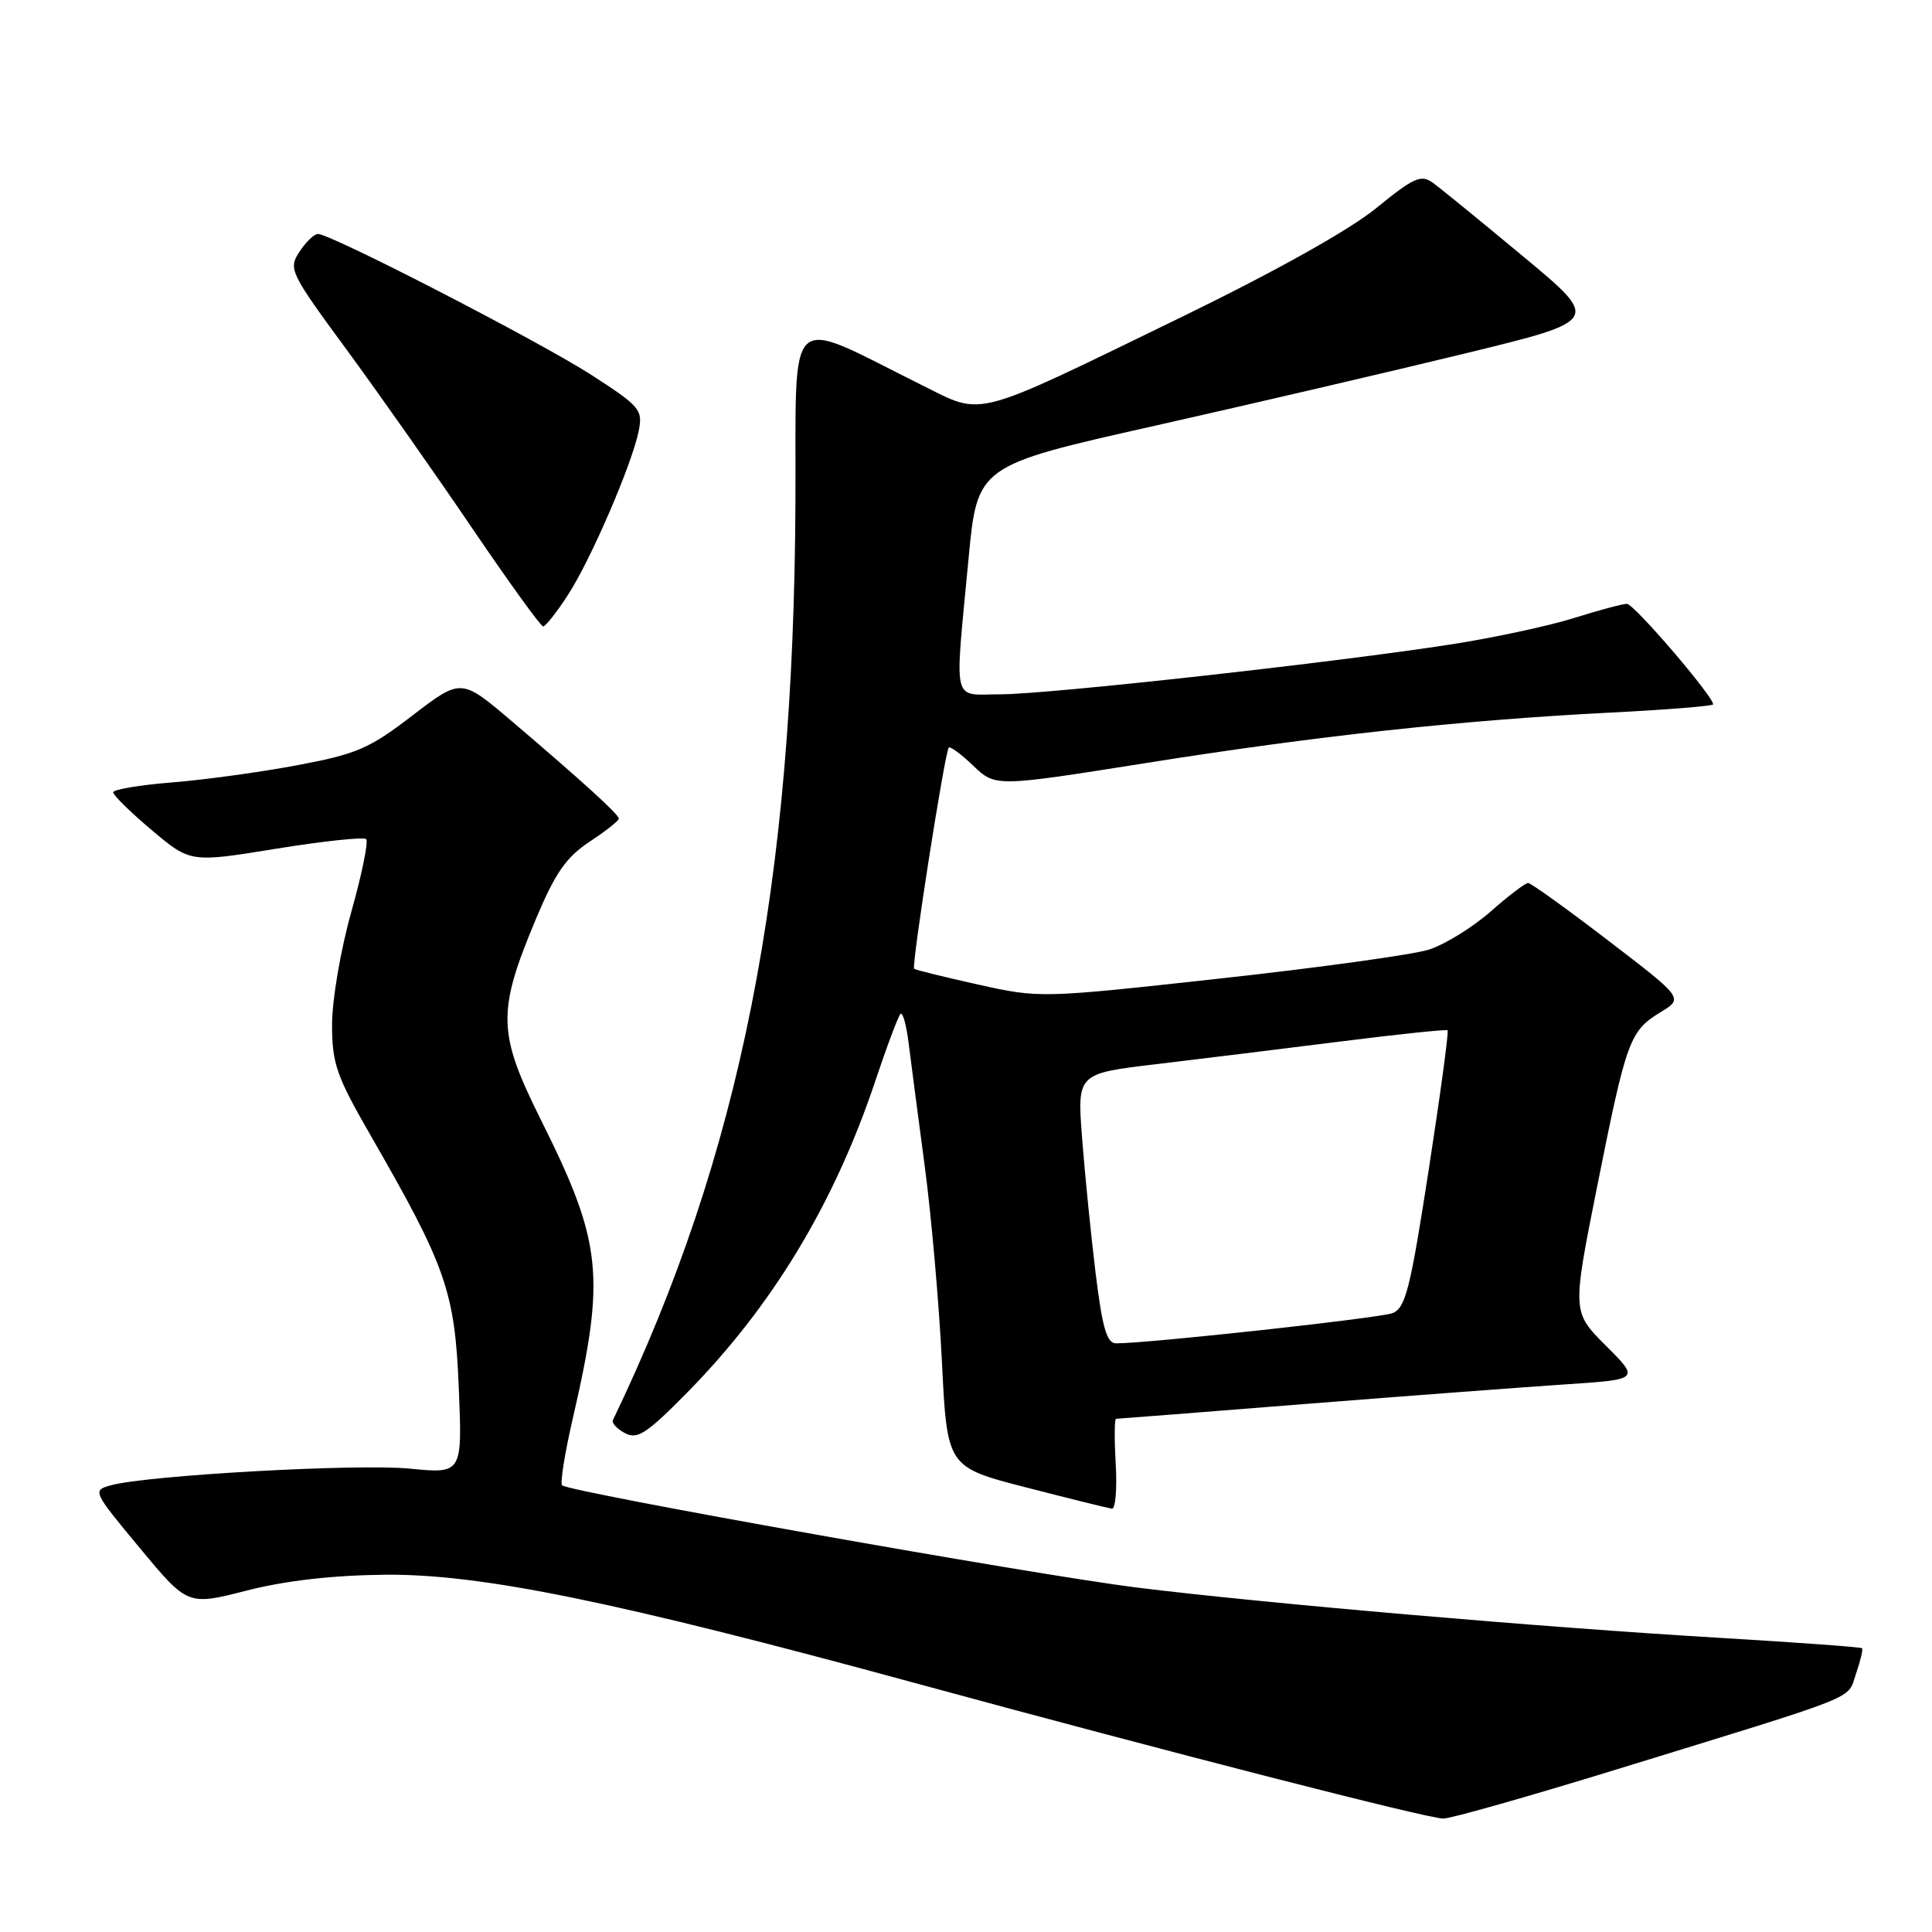 <?xml version="1.0" encoding="UTF-8" standalone="no"?>
<!DOCTYPE svg PUBLIC "-//W3C//DTD SVG 1.1//EN" "http://www.w3.org/Graphics/SVG/1.1/DTD/svg11.dtd" >
<svg xmlns="http://www.w3.org/2000/svg" xmlns:xlink="http://www.w3.org/1999/xlink" version="1.1" viewBox="0 0 256 256">
 <g >
 <path fill="currentColor"
d=" M 214.23 234.45 C 247.19 224.30 244.70 225.30 245.93 221.78 C 246.52 220.07 246.88 218.55 246.73 218.40 C 246.58 218.25 238.14 217.63 227.98 217.03 C 204.40 215.64 167.24 212.43 150.50 210.34 C 136.86 208.63 75.35 197.69 74.48 196.81 C 74.20 196.53 74.84 192.52 75.91 187.90 C 80.25 169.09 79.78 164.63 71.75 148.54 C 65.90 136.83 65.83 134.13 71.05 121.68 C 73.57 115.68 75.03 113.58 78.11 111.54 C 80.25 110.13 82.00 108.75 82.00 108.48 C 82.00 107.92 77.30 103.64 67.81 95.56 C 61.11 89.86 61.11 89.86 54.66 94.80 C 48.92 99.21 47.26 99.92 39.36 101.40 C 34.49 102.32 27.01 103.34 22.75 103.68 C 18.49 104.02 15.00 104.61 15.00 104.99 C 15.00 105.37 17.30 107.63 20.11 110.00 C 25.23 114.31 25.23 114.31 36.59 112.46 C 42.84 111.45 48.21 110.88 48.52 111.19 C 48.84 111.51 47.95 115.84 46.55 120.83 C 45.14 125.83 44.00 132.51 44.00 135.74 C 44.00 140.95 44.56 142.55 49.16 150.54 C 59.13 167.86 60.27 171.13 60.79 183.89 C 61.26 195.28 61.26 195.28 54.27 194.60 C 47.37 193.92 19.54 195.48 14.68 196.81 C 12.23 197.49 12.28 197.60 18.53 205.13 C 24.87 212.76 24.87 212.76 32.68 210.76 C 37.84 209.44 44.08 208.73 51.00 208.66 C 63.70 208.54 81.47 212.17 121.50 223.08 C 154.89 232.17 189.01 240.93 191.23 240.97 C 192.18 240.99 202.53 238.05 214.23 234.45 Z  M 147.84 194.00 C 147.65 190.70 147.67 188.00 147.88 188.00 C 148.08 188.00 159.33 187.12 172.88 186.04 C 186.42 184.97 201.95 183.80 207.38 183.44 C 217.27 182.79 217.27 182.79 212.79 178.31 C 208.31 173.84 208.31 173.84 211.64 157.17 C 215.51 137.80 215.94 136.61 220.02 134.13 C 223.08 132.27 223.08 132.27 213.11 124.64 C 207.63 120.44 202.85 117.00 202.48 117.00 C 202.11 117.00 199.86 118.71 197.48 120.81 C 195.10 122.90 191.43 125.16 189.33 125.83 C 187.22 126.50 174.77 128.22 161.65 129.66 C 137.93 132.27 137.77 132.27 129.65 130.47 C 125.17 129.47 121.33 128.53 121.13 128.37 C 120.74 128.08 125.16 99.84 125.71 99.07 C 125.88 98.84 127.34 99.91 128.96 101.46 C 131.90 104.27 131.90 104.27 151.70 101.13 C 174.38 97.52 193.52 95.44 213.25 94.43 C 220.81 94.05 227.00 93.55 227.00 93.33 C 227.00 92.24 216.50 80.00 215.57 80.01 C 214.98 80.02 211.80 80.87 208.50 81.91 C 205.20 82.94 198.00 84.49 192.50 85.35 C 177.27 87.74 138.87 92.00 132.58 92.00 C 126.06 92.00 126.48 93.77 128.33 74.10 C 129.50 61.70 129.50 61.70 153.00 56.42 C 165.93 53.51 184.50 49.18 194.28 46.80 C 212.05 42.47 212.05 42.47 201.84 33.99 C 196.23 29.32 190.83 24.92 189.85 24.21 C 188.29 23.09 187.32 23.53 182.34 27.59 C 178.78 30.49 169.03 35.94 156.56 42.01 C 128.54 55.63 130.42 55.13 122.23 51.07 C 103.85 41.93 105.51 40.42 105.40 66.37 C 105.18 117.50 98.13 153.00 81.21 188.18 C 81.03 188.56 81.75 189.33 82.81 189.90 C 84.45 190.77 85.66 189.99 90.96 184.62 C 102.26 173.17 110.48 159.60 115.92 143.42 C 117.49 138.72 119.02 134.64 119.32 134.35 C 119.61 134.06 120.09 135.77 120.39 138.16 C 120.69 140.55 121.65 147.90 122.53 154.50 C 123.41 161.10 124.43 172.78 124.81 180.45 C 125.50 194.40 125.50 194.40 136.00 197.10 C 141.78 198.59 146.88 199.85 147.34 199.91 C 147.80 199.96 148.03 197.30 147.84 194.00 Z  M 75.25 78.84 C 78.31 74.12 83.75 61.51 84.64 57.07 C 85.19 54.29 84.79 53.83 78.36 49.68 C 71.55 45.28 43.85 31.00 42.13 31.00 C 41.63 31.00 40.53 32.06 39.68 33.36 C 38.19 35.64 38.40 36.09 46.00 46.43 C 50.32 52.32 57.80 62.96 62.62 70.07 C 67.45 77.18 71.65 83.00 71.97 83.00 C 72.29 83.00 73.77 81.13 75.25 78.84 Z  M 145.18 168.75 C 144.56 163.66 143.75 155.62 143.39 150.88 C 142.72 142.26 142.72 142.26 153.11 141.02 C 158.83 140.34 169.80 138.99 177.50 138.02 C 185.20 137.05 191.64 136.37 191.81 136.52 C 191.99 136.67 190.86 144.99 189.31 155.02 C 186.86 170.88 186.24 173.33 184.50 174.00 C 182.76 174.66 152.20 178.00 147.90 178.00 C 146.66 178.00 146.08 176.02 145.18 168.75 Z "/>
</g>
</svg>
